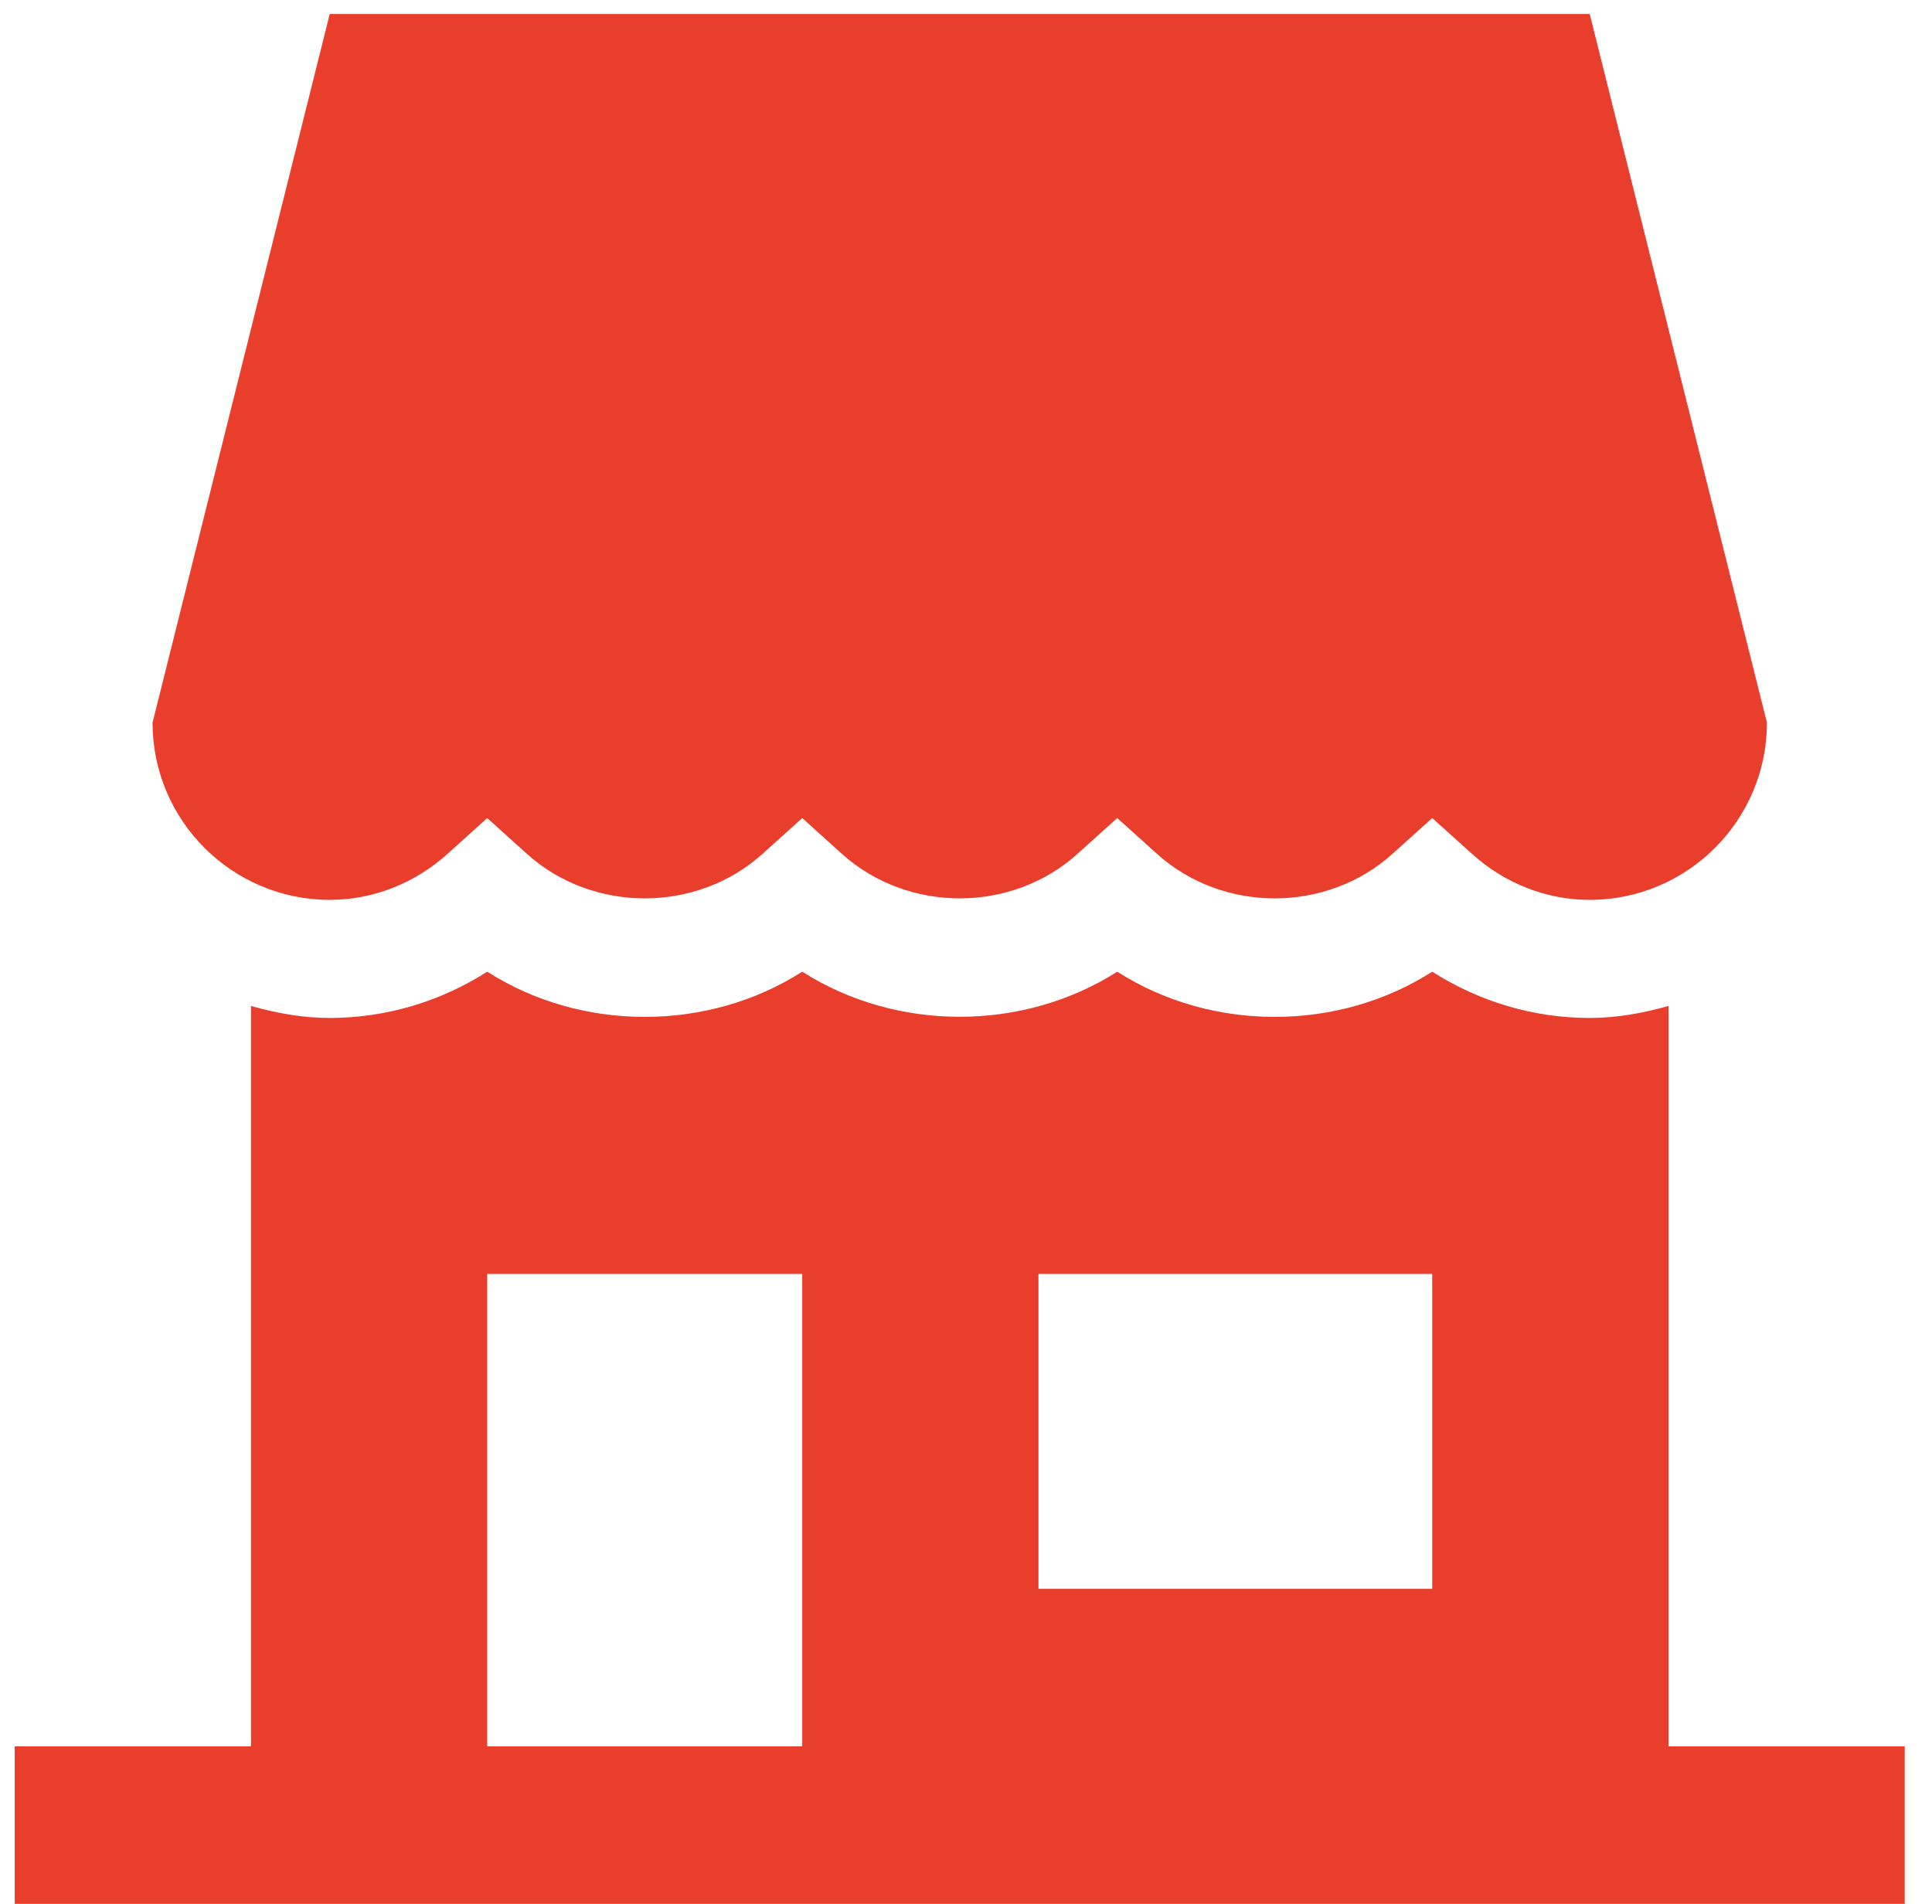 <svg width="69" height="68" viewBox="0 0 69 68" fill="none" xmlns="http://www.w3.org/2000/svg">
<path fill-rule="evenodd" clip-rule="evenodd" d="M56.776 32.141C60.264 32.141 63.105 29.301 63.105 25.812L56.776 0.5H11.776L5.448 25.812C5.448 29.301 8.288 32.141 11.776 32.141C13.314 32.141 14.808 31.559 15.989 30.493L17.401 29.219L18.813 30.493C21.169 32.619 24.883 32.619 27.239 30.493L28.651 29.219L30.063 30.493C32.42 32.619 36.136 32.619 38.486 30.493L39.901 29.219L41.316 30.493C43.667 32.619 47.386 32.619 49.736 30.493L51.151 29.219L52.566 30.493C53.741 31.559 55.238 32.141 56.776 32.141ZM59.589 35.931V62.376H68.026V68H0.526V62.376H8.964V35.931C9.864 36.184 10.795 36.359 11.776 36.359C13.77 36.359 15.718 35.782 17.401 34.706C20.768 36.86 25.284 36.86 28.651 34.706C32.018 36.854 36.534 36.854 39.901 34.706C43.268 36.86 47.784 36.86 51.151 34.706C52.834 35.782 54.779 36.359 56.776 36.359C57.757 36.359 58.688 36.184 59.589 35.931ZM17.401 62.376H28.651V45.501H17.401V62.376ZM37.088 56.75H51.151V45.501H37.088V56.75Z" fill="#E93E2C"/>
</svg>
